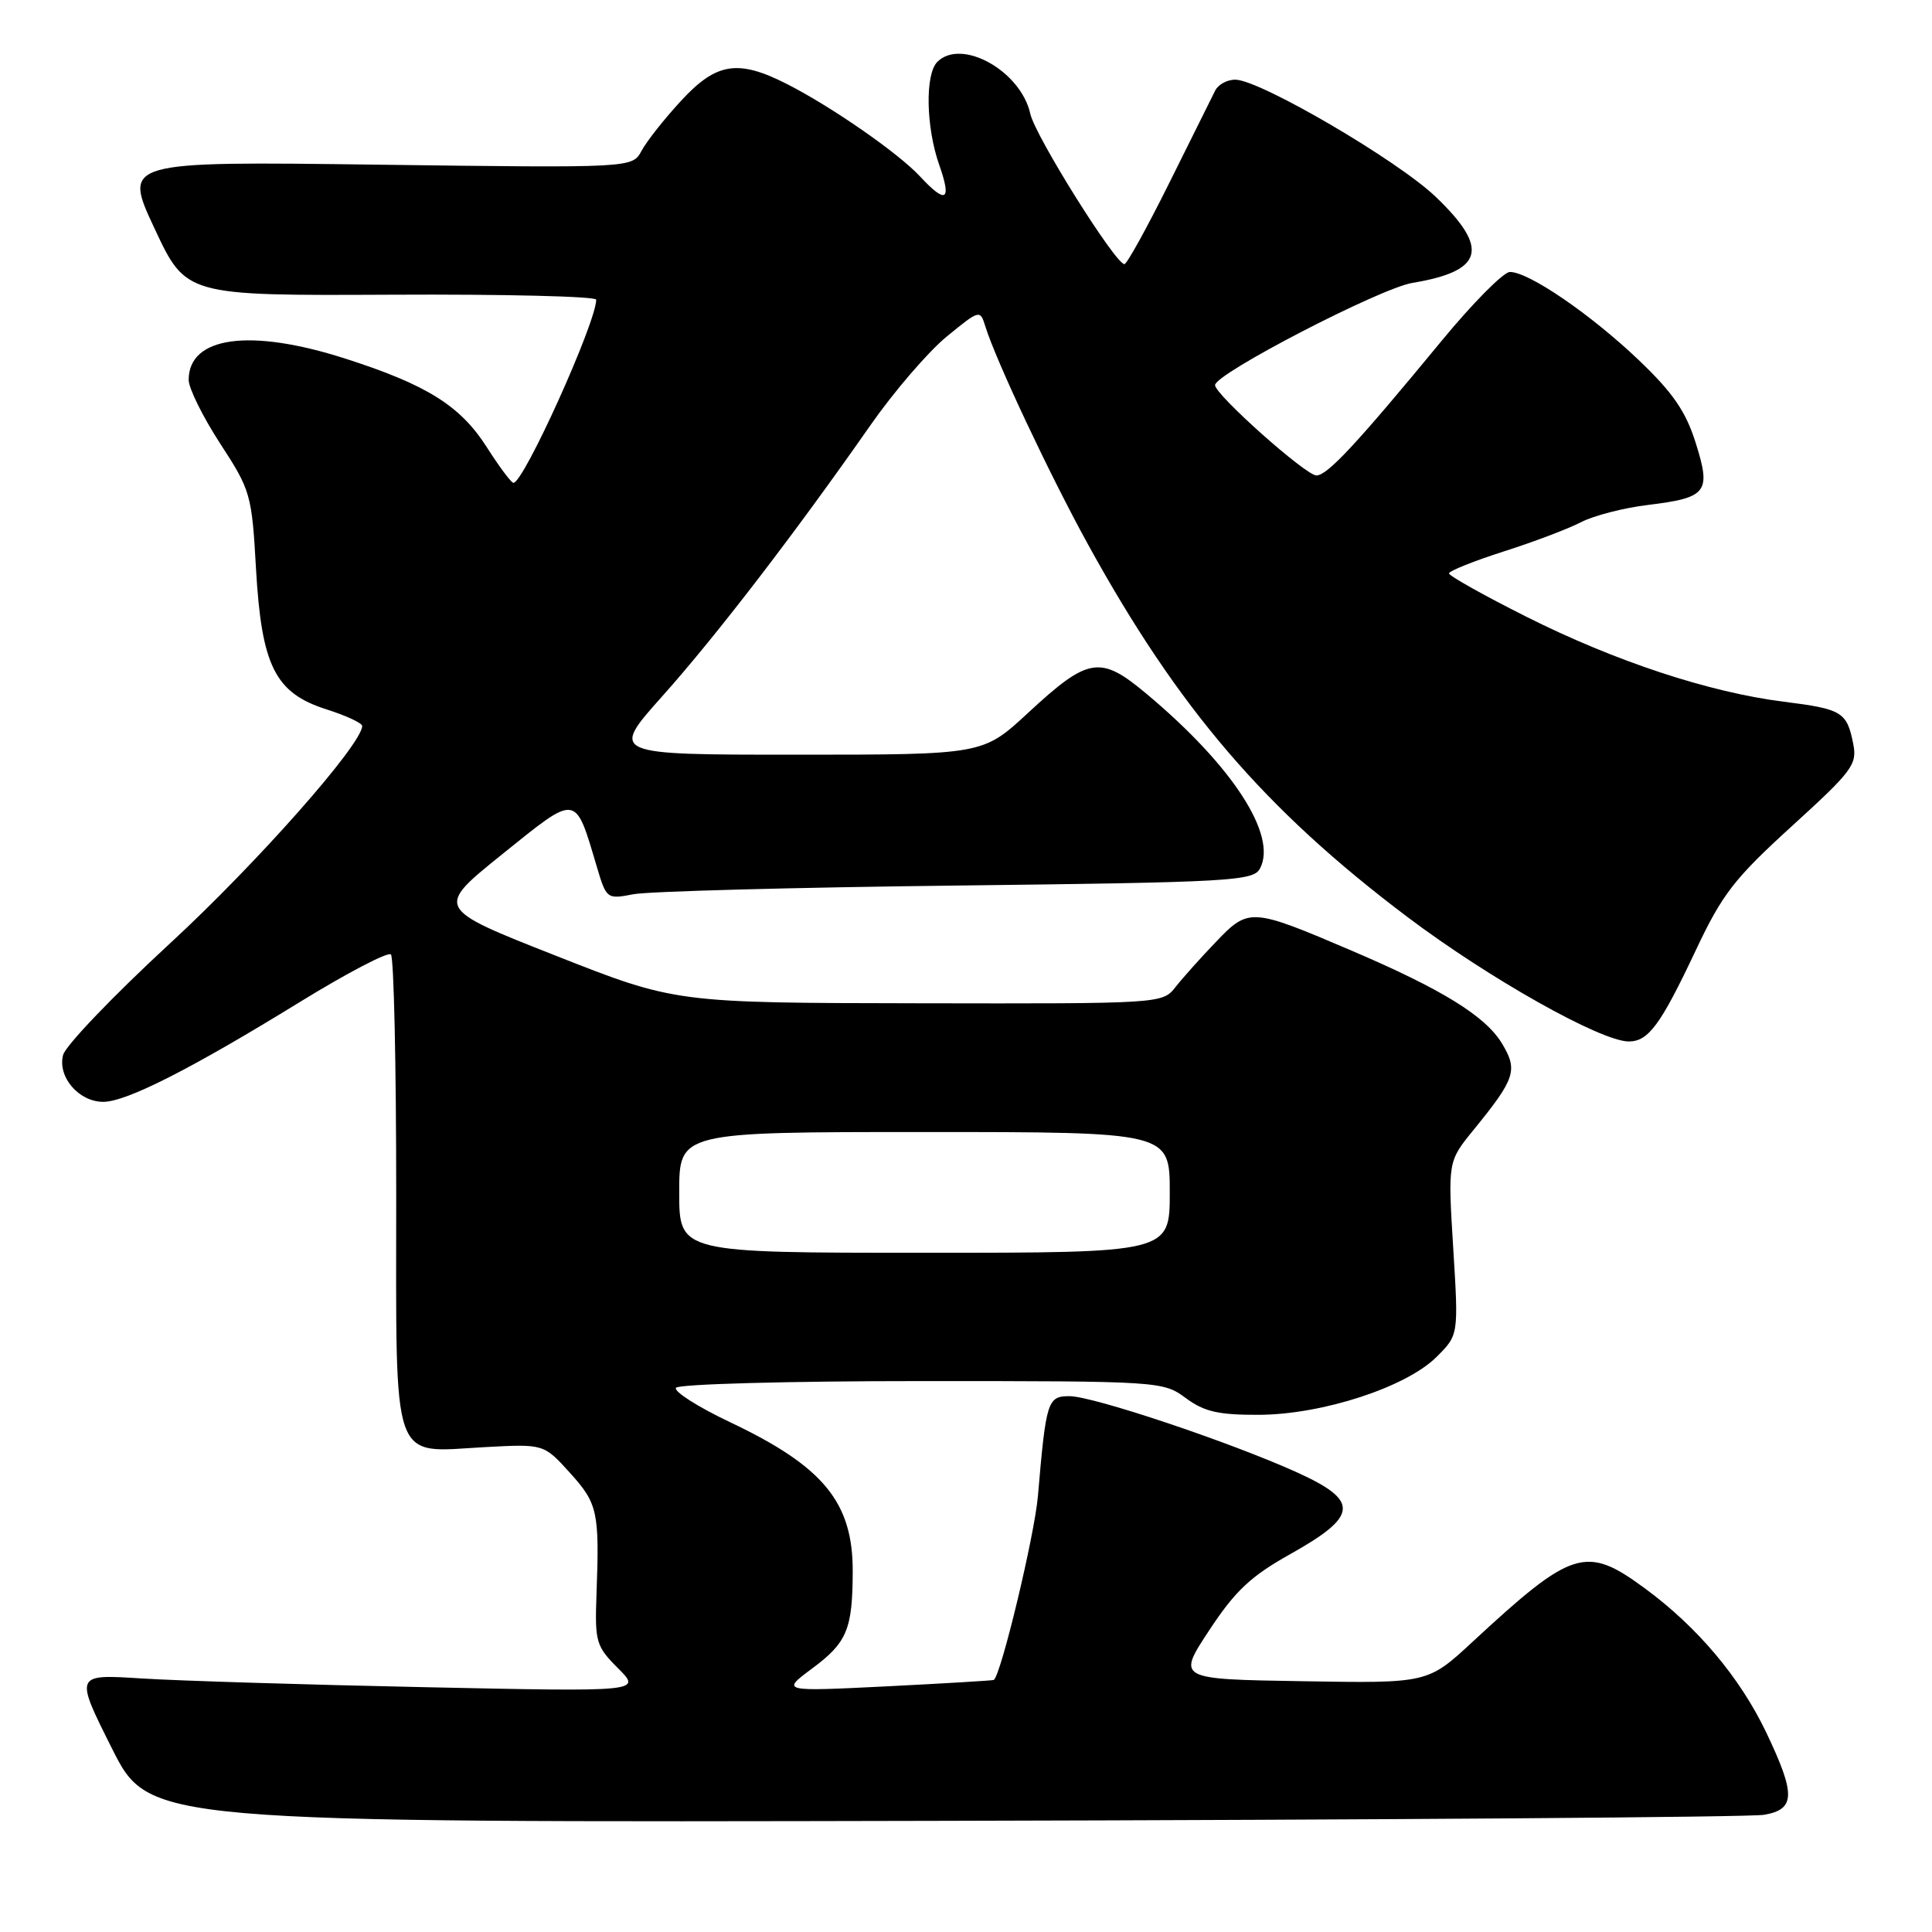 <?xml version="1.0" encoding="UTF-8" standalone="no"?>
<!DOCTYPE svg PUBLIC "-//W3C//DTD SVG 1.1//EN" "http://www.w3.org/Graphics/SVG/1.1/DTD/svg11.dtd" >
<svg xmlns="http://www.w3.org/2000/svg" xmlns:xlink="http://www.w3.org/1999/xlink" version="1.1" viewBox="0 0 256 256">
 <g >
 <path fill="currentColor"
d=" M 233.75 240.47 C 237.91 239.75 237.96 237.80 234.04 229.57 C 230.55 222.27 224.91 215.57 217.92 210.44 C 210.15 204.73 208.36 205.29 195.10 217.57 C 189.18 223.05 189.18 223.05 172.57 222.77 C 155.96 222.50 155.96 222.50 160.23 216.02 C 163.68 210.78 165.74 208.85 171.00 205.91 C 180.02 200.85 180.17 198.86 171.82 195.08 C 162.93 191.06 144.83 185.00 141.71 185.00 C 138.80 185.00 138.61 185.62 137.53 198.23 C 137.08 203.45 132.67 221.84 131.69 222.60 C 131.58 222.68 125.20 223.06 117.50 223.45 C 103.50 224.14 103.50 224.14 107.63 221.07 C 112.24 217.65 112.97 215.89 112.99 208.20 C 113.01 199.06 109.10 194.31 96.76 188.46 C 92.50 186.44 89.26 184.38 89.57 183.89 C 89.87 183.40 104.43 183.00 122.10 183.00 C 153.70 183.00 154.12 183.03 157.12 185.25 C 159.58 187.07 161.46 187.49 166.83 187.47 C 175.24 187.43 186.36 183.80 190.37 179.78 C 193.27 176.89 193.27 176.89 192.56 165.39 C 191.85 153.89 191.85 153.89 195.27 149.70 C 200.80 142.91 201.16 141.80 199.01 138.25 C 196.80 134.62 191.08 131.09 179.13 125.98 C 165.82 120.29 165.47 120.26 161.17 124.75 C 159.15 126.85 156.72 129.57 155.76 130.79 C 154.03 132.99 153.90 133.00 121.76 132.94 C 89.50 132.89 89.50 132.89 73.58 126.61 C 57.66 120.34 57.66 120.34 66.56 113.18 C 76.57 105.12 76.17 105.07 79.08 114.84 C 80.35 119.12 80.42 119.17 83.93 118.49 C 85.90 118.11 105.16 117.59 126.75 117.34 C 163.12 116.91 166.07 116.74 166.95 115.09 C 169.30 110.70 163.32 101.48 151.95 91.96 C 145.77 86.78 144.24 87.03 136.17 94.51 C 130.23 100.00 130.23 100.00 105.54 100.00 C 80.84 100.00 80.84 100.00 87.76 92.25 C 94.90 84.26 105.40 70.58 115.32 56.37 C 118.44 51.90 122.99 46.61 125.43 44.61 C 129.81 41.02 129.87 41.01 130.56 43.24 C 131.97 47.78 139.08 62.89 144.13 72.07 C 156.12 93.88 167.57 107.24 186.47 121.49 C 197.29 129.65 212.14 138.00 215.82 138.00 C 218.42 138.00 220.04 135.80 224.68 125.96 C 228.20 118.48 229.80 116.42 237.43 109.47 C 245.46 102.16 246.11 101.30 245.56 98.55 C 244.72 94.33 244.08 93.95 236.35 92.98 C 226.45 91.73 214.04 87.64 202.25 81.72 C 196.61 78.89 192.00 76.30 192.00 75.98 C 192.00 75.66 195.26 74.35 199.25 73.07 C 203.24 71.80 207.85 70.05 209.50 69.19 C 211.15 68.33 215.13 67.30 218.35 66.91 C 226.22 65.95 226.76 65.24 224.68 58.66 C 223.38 54.52 221.66 52.02 217.15 47.72 C 210.74 41.61 202.49 35.98 200.05 36.04 C 199.20 36.07 195.12 40.18 191.00 45.19 C 179.75 58.84 175.88 63.00 174.43 63.00 C 173.02 63.00 161.00 52.29 161.00 51.03 C 161.00 49.52 182.87 38.20 187.13 37.49 C 196.60 35.92 197.41 32.94 190.23 26.07 C 185.22 21.27 167.11 10.67 163.74 10.56 C 162.65 10.53 161.43 11.18 161.02 12.00 C 160.61 12.82 157.87 18.34 154.93 24.25 C 151.99 30.16 149.32 35.00 148.99 35.00 C 147.80 35.00 137.16 18.01 136.52 15.08 C 135.27 9.40 127.40 5.00 124.20 8.20 C 122.56 9.84 122.69 16.87 124.46 21.87 C 126.13 26.63 125.36 27.09 121.92 23.39 C 119.05 20.29 110.20 14.15 104.29 11.14 C 97.78 7.83 94.92 8.28 90.24 13.36 C 88.03 15.75 85.68 18.73 85.01 19.98 C 83.79 22.26 83.79 22.26 50.05 21.82 C 16.31 21.38 16.31 21.38 20.48 30.28 C 24.64 39.18 24.64 39.18 51.82 39.05 C 66.77 38.97 79.00 39.27 79.00 39.71 C 79.00 42.72 69.37 64.03 68.03 63.98 C 67.74 63.97 66.15 61.84 64.50 59.25 C 61.00 53.76 56.54 50.97 45.70 47.50 C 33.12 43.47 25.00 44.58 25.00 50.34 C 25.00 51.45 26.88 55.24 29.17 58.77 C 33.21 64.96 33.37 65.52 33.92 75.34 C 34.66 88.26 36.44 91.83 43.28 94.00 C 45.87 94.83 47.99 95.81 47.99 96.19 C 48.01 98.58 34.02 114.41 22.53 125.00 C 15.07 131.88 8.70 138.53 8.36 139.79 C 7.60 142.69 10.44 146.00 13.68 146.00 C 16.74 146.00 25.34 141.63 39.67 132.81 C 45.96 128.94 51.42 126.08 51.80 126.47 C 52.19 126.85 52.50 141.12 52.50 158.16 C 52.50 194.80 51.67 192.43 64.28 191.75 C 72.06 191.33 72.06 191.33 75.53 195.17 C 79.20 199.23 79.44 200.31 79.04 211.23 C 78.81 217.56 78.97 218.13 81.90 221.06 C 85.01 224.17 85.01 224.17 56.26 223.56 C 40.44 223.23 23.54 222.71 18.70 222.40 C 9.90 221.84 9.90 221.84 14.83 231.67 C 19.77 241.50 19.77 241.50 125.13 241.27 C 183.09 241.14 231.96 240.79 233.75 240.47 Z  M 90.00 158.00 C 90.00 150.00 90.00 150.00 122.50 150.00 C 155.00 150.00 155.00 150.00 155.00 158.00 C 155.00 166.00 155.00 166.00 122.50 166.00 C 90.00 166.00 90.00 166.00 90.00 158.00 Z "/>
</g>
</svg>